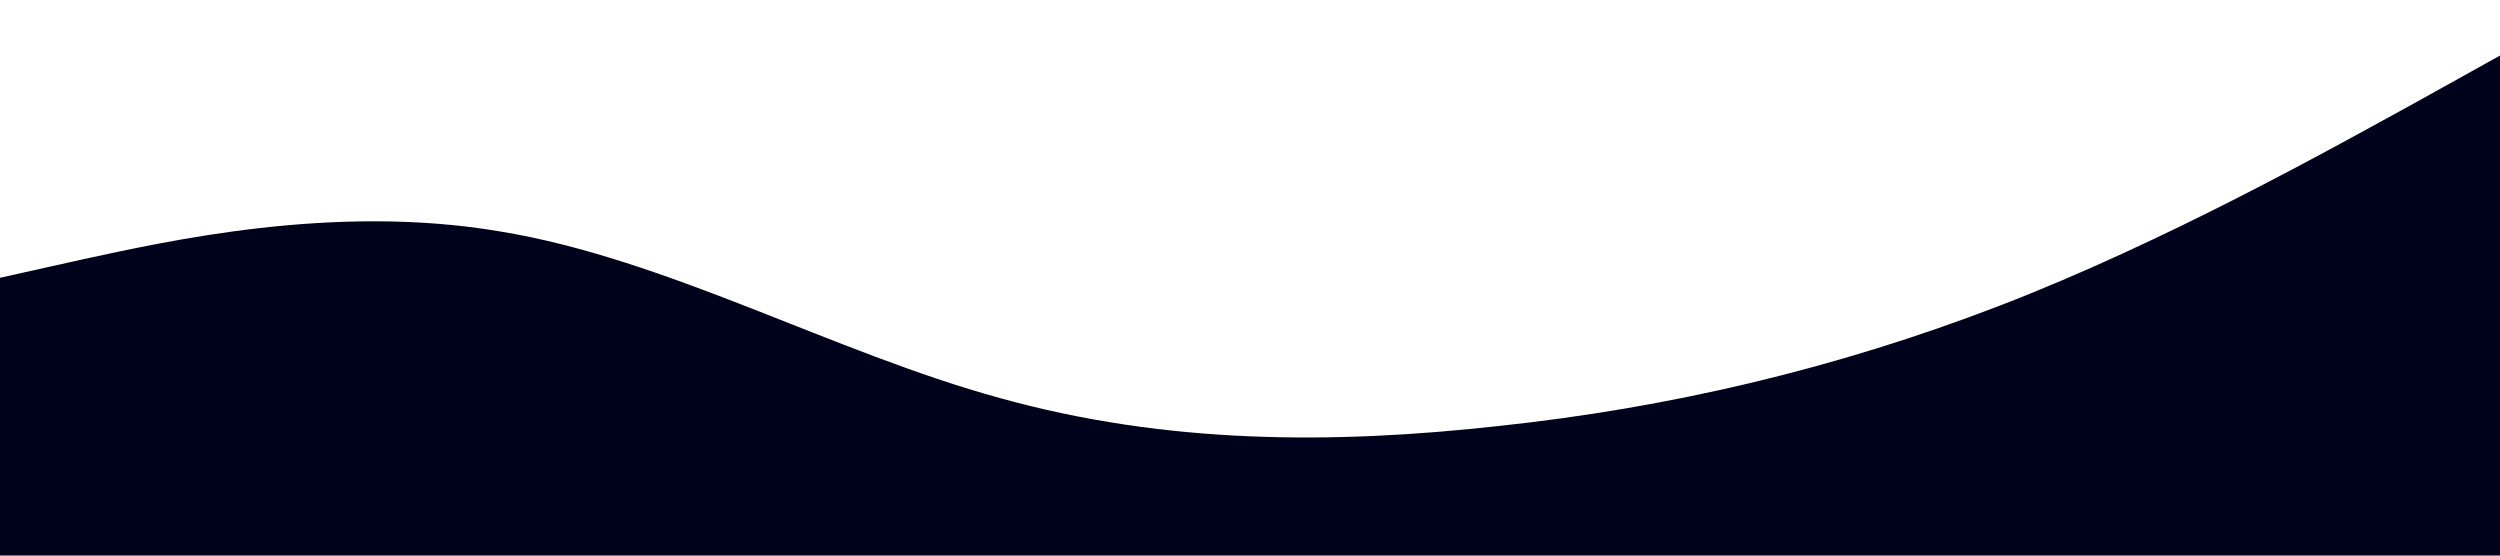 <svg xmlns="http://www.w3.org/2000/svg" viewBox="0 0 1440 320">
    <path fill="rgba(0, 2, 28, 100%)" fill-opacity="1" d="M0,160L48,149.3C96,139,192,117,288,133.3C384,149,480,203,576,229.3C672,256,768,256,864,245.3C960,235,1056,213,1152,176C1248,139,1344,85,1392,58.7L1440,32L1440,320L1392,320C1344,320,1248,320,1152,320C1056,320,960,320,864,320C768,320,672,320,576,320C480,320,384,320,288,320C192,320,96,320,48,320L0,320Z">
</path></svg>